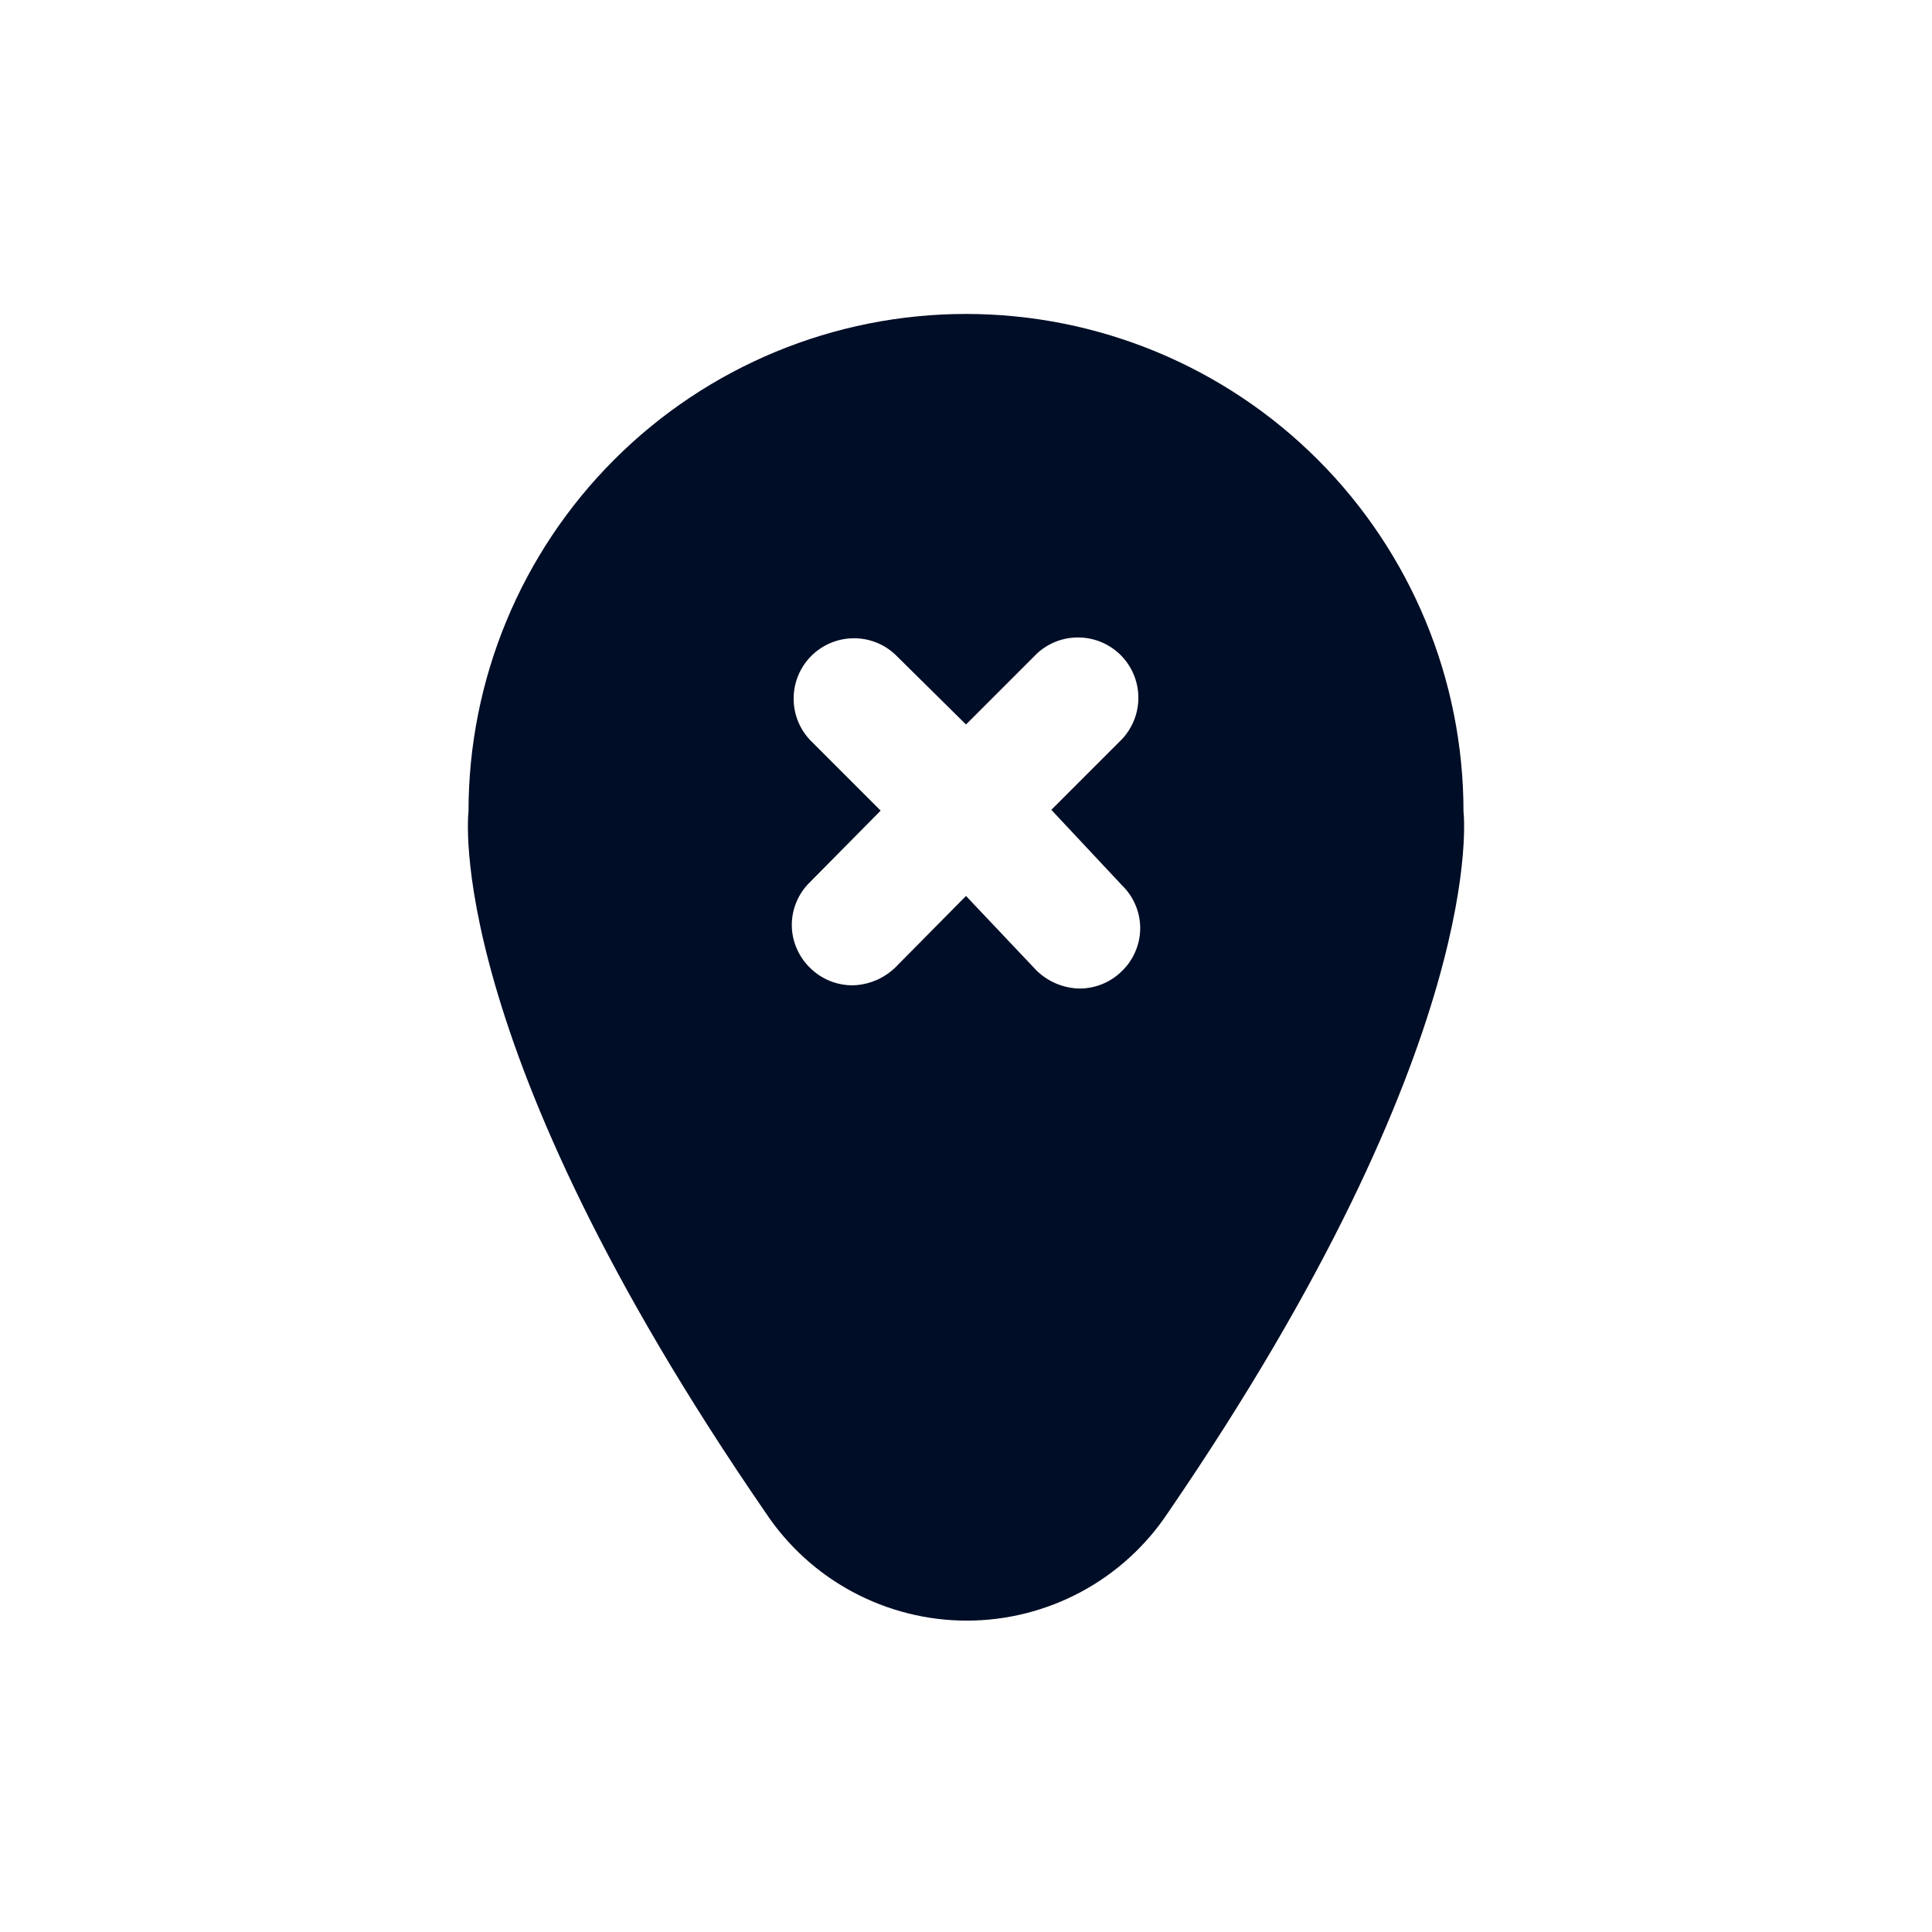 <svg
  width="24"
  height="24"
  viewBox="0 0 24 24"
  fill="none"
  xmlns="http://www.w3.org/2000/svg"
>
  <path
    d="M18.18 10.08C18.18 8.441 17.529 6.869 16.37 5.71C15.211 4.551 13.639 3.9 12 3.9C10.361 3.9 8.789 4.551 7.63 5.71C6.471 6.869 5.82 8.441 5.82 10.08C5.82 10.08 5.47 12.92 9.51 18.79C9.784 19.203 10.155 19.541 10.591 19.775C11.028 20.009 11.515 20.132 12.01 20.132C12.505 20.132 12.992 20.009 13.429 19.775C13.865 19.541 14.236 19.203 14.51 18.79C18.53 12.92 18.18 10.08 18.18 10.08ZM13.94 11C14.011 11.069 14.067 11.151 14.105 11.242C14.144 11.333 14.164 11.431 14.164 11.53C14.164 11.629 14.144 11.726 14.105 11.818C14.067 11.909 14.011 11.991 13.94 12.06C13.8 12.201 13.609 12.28 13.41 12.28C13.212 12.276 13.023 12.197 12.88 12.06L12 11.13L11.12 12.02C10.977 12.157 10.788 12.236 10.59 12.24C10.391 12.24 10.2 12.161 10.06 12.02C9.989 11.951 9.933 11.868 9.895 11.777C9.856 11.687 9.836 11.589 9.836 11.49C9.836 11.391 9.856 11.293 9.895 11.202C9.933 11.111 9.989 11.029 10.06 10.96L10.94 10.07L10.06 9.19C9.928 9.048 9.855 8.86 9.859 8.665C9.862 8.471 9.941 8.286 10.078 8.148C10.216 8.011 10.401 7.932 10.595 7.929C10.79 7.925 10.978 7.997 11.12 8.13L12 9L12.88 8.12C13.022 7.987 13.21 7.915 13.405 7.919C13.599 7.922 13.784 8.001 13.922 8.138C14.059 8.276 14.138 8.461 14.141 8.655C14.145 8.85 14.072 9.038 13.94 9.18L13.06 10.06L13.94 11Z"
    fill="#000D26"
  />
</svg>
